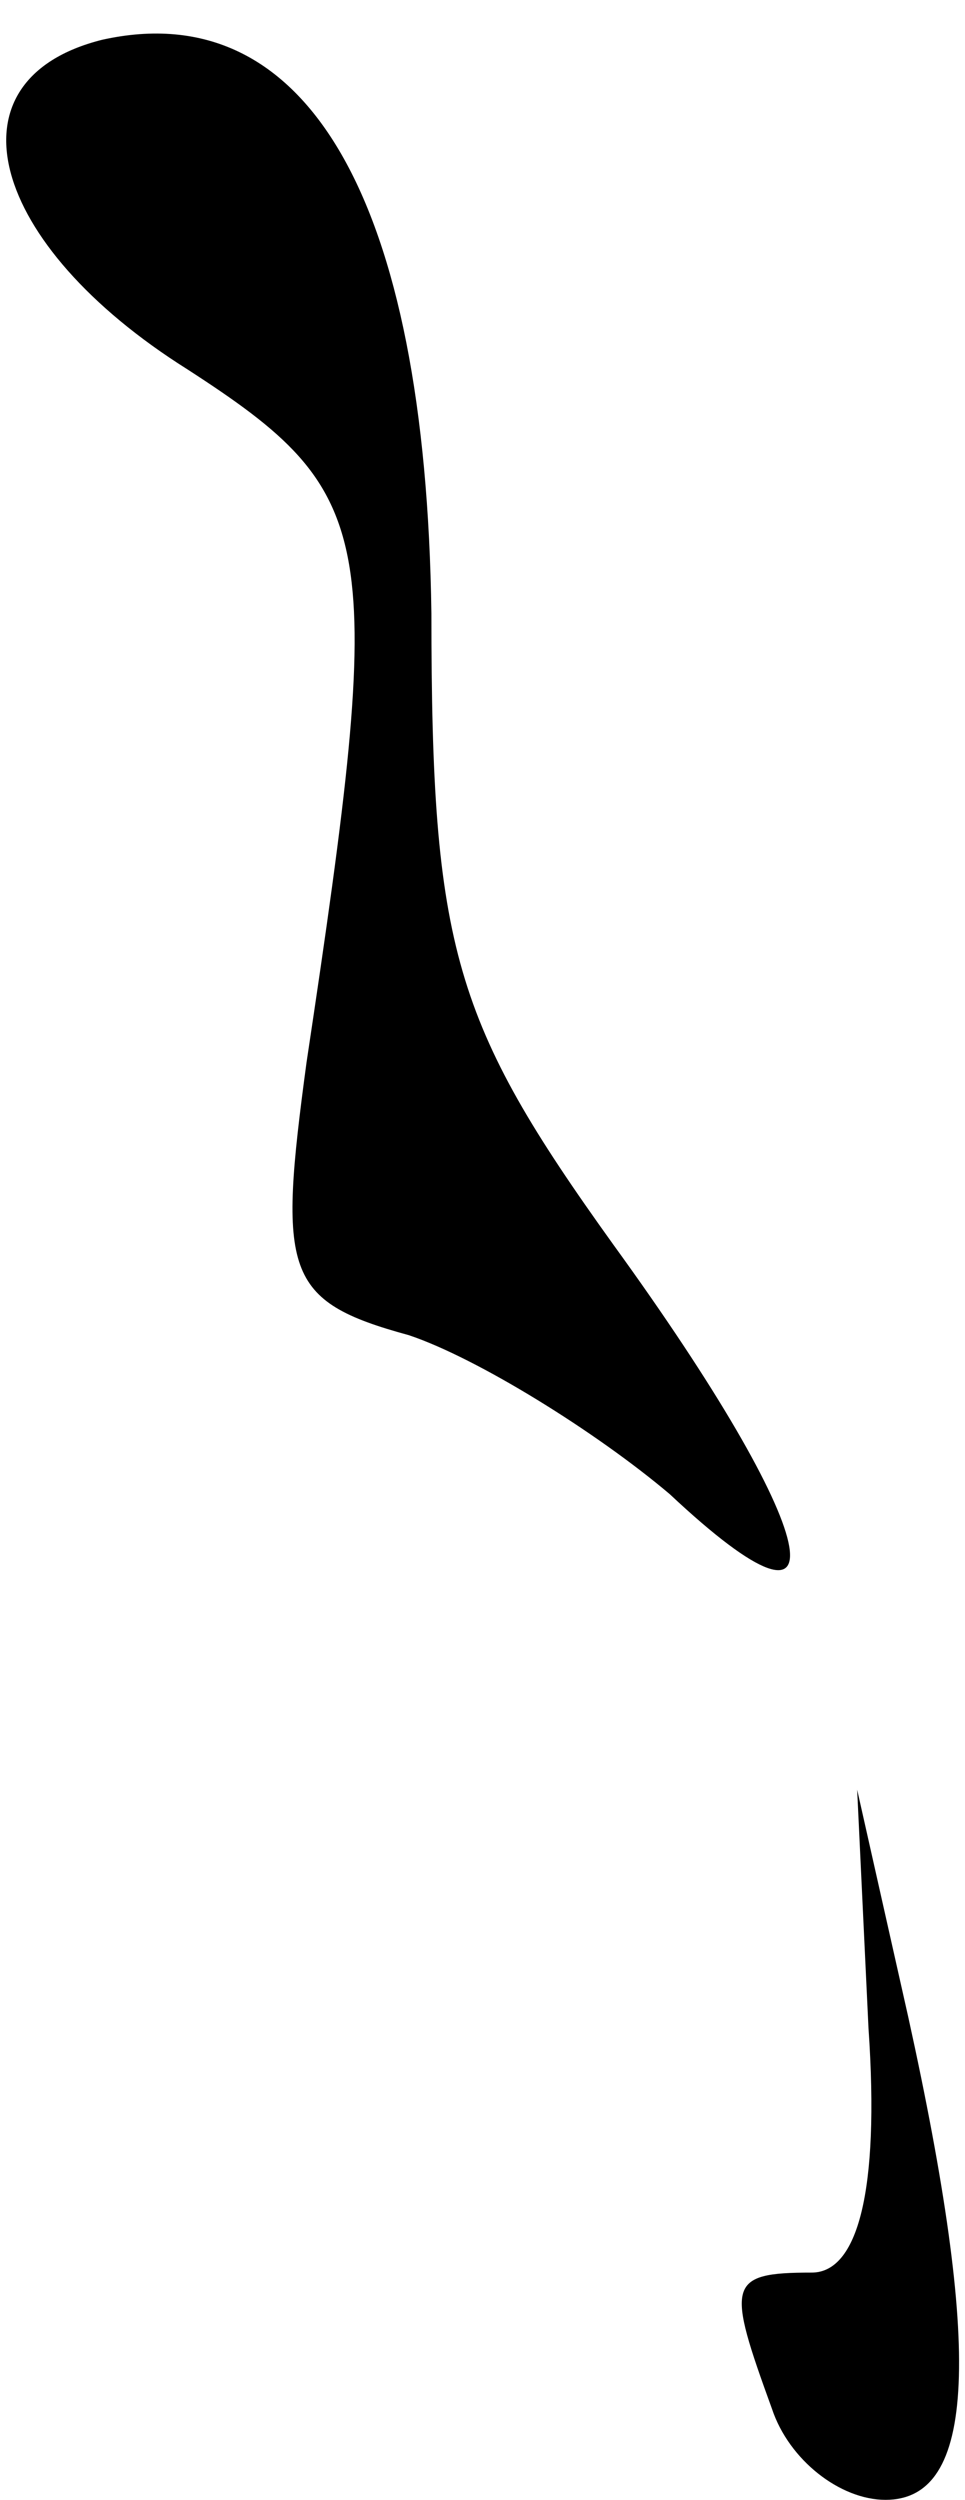 <?xml version="1.0" standalone="no"?>
<!DOCTYPE svg PUBLIC "-//W3C//DTD SVG 20010904//EN"
 "http://www.w3.org/TR/2001/REC-SVG-20010904/DTD/svg10.dtd">
<svg version="1.0" xmlns="http://www.w3.org/2000/svg"
 width="17pt" height="44pt" viewBox="0 0 17 44"
 preserveAspectRatio="xMidYMid meet">
<g transform="translate(0,44) scale(0.1,-0.1)"
fill="#000000" stroke="none">
<path fill="#000000" stroke="none" d="M18 433 c-28 -7 -20 -36 15 -58 34 -22
35 -29 21 -122 -5 -37 -4 -42 18 -48 12 -4 33 -17 46 -28 32 -30 27 -7 -10 44
-28 39 -32 52 -32 111 -1 73 -22 109 -58 101z"/>
<path fill="#000000" stroke="none" d="M153 83 c2 -29 -2 -43 -10 -43 -15 0
-15 -2 -7 -24 3 -9 12 -16 20 -16 16 0 17 26 4 85 l-9 40 2 -42z"/>
</g>
</svg>
